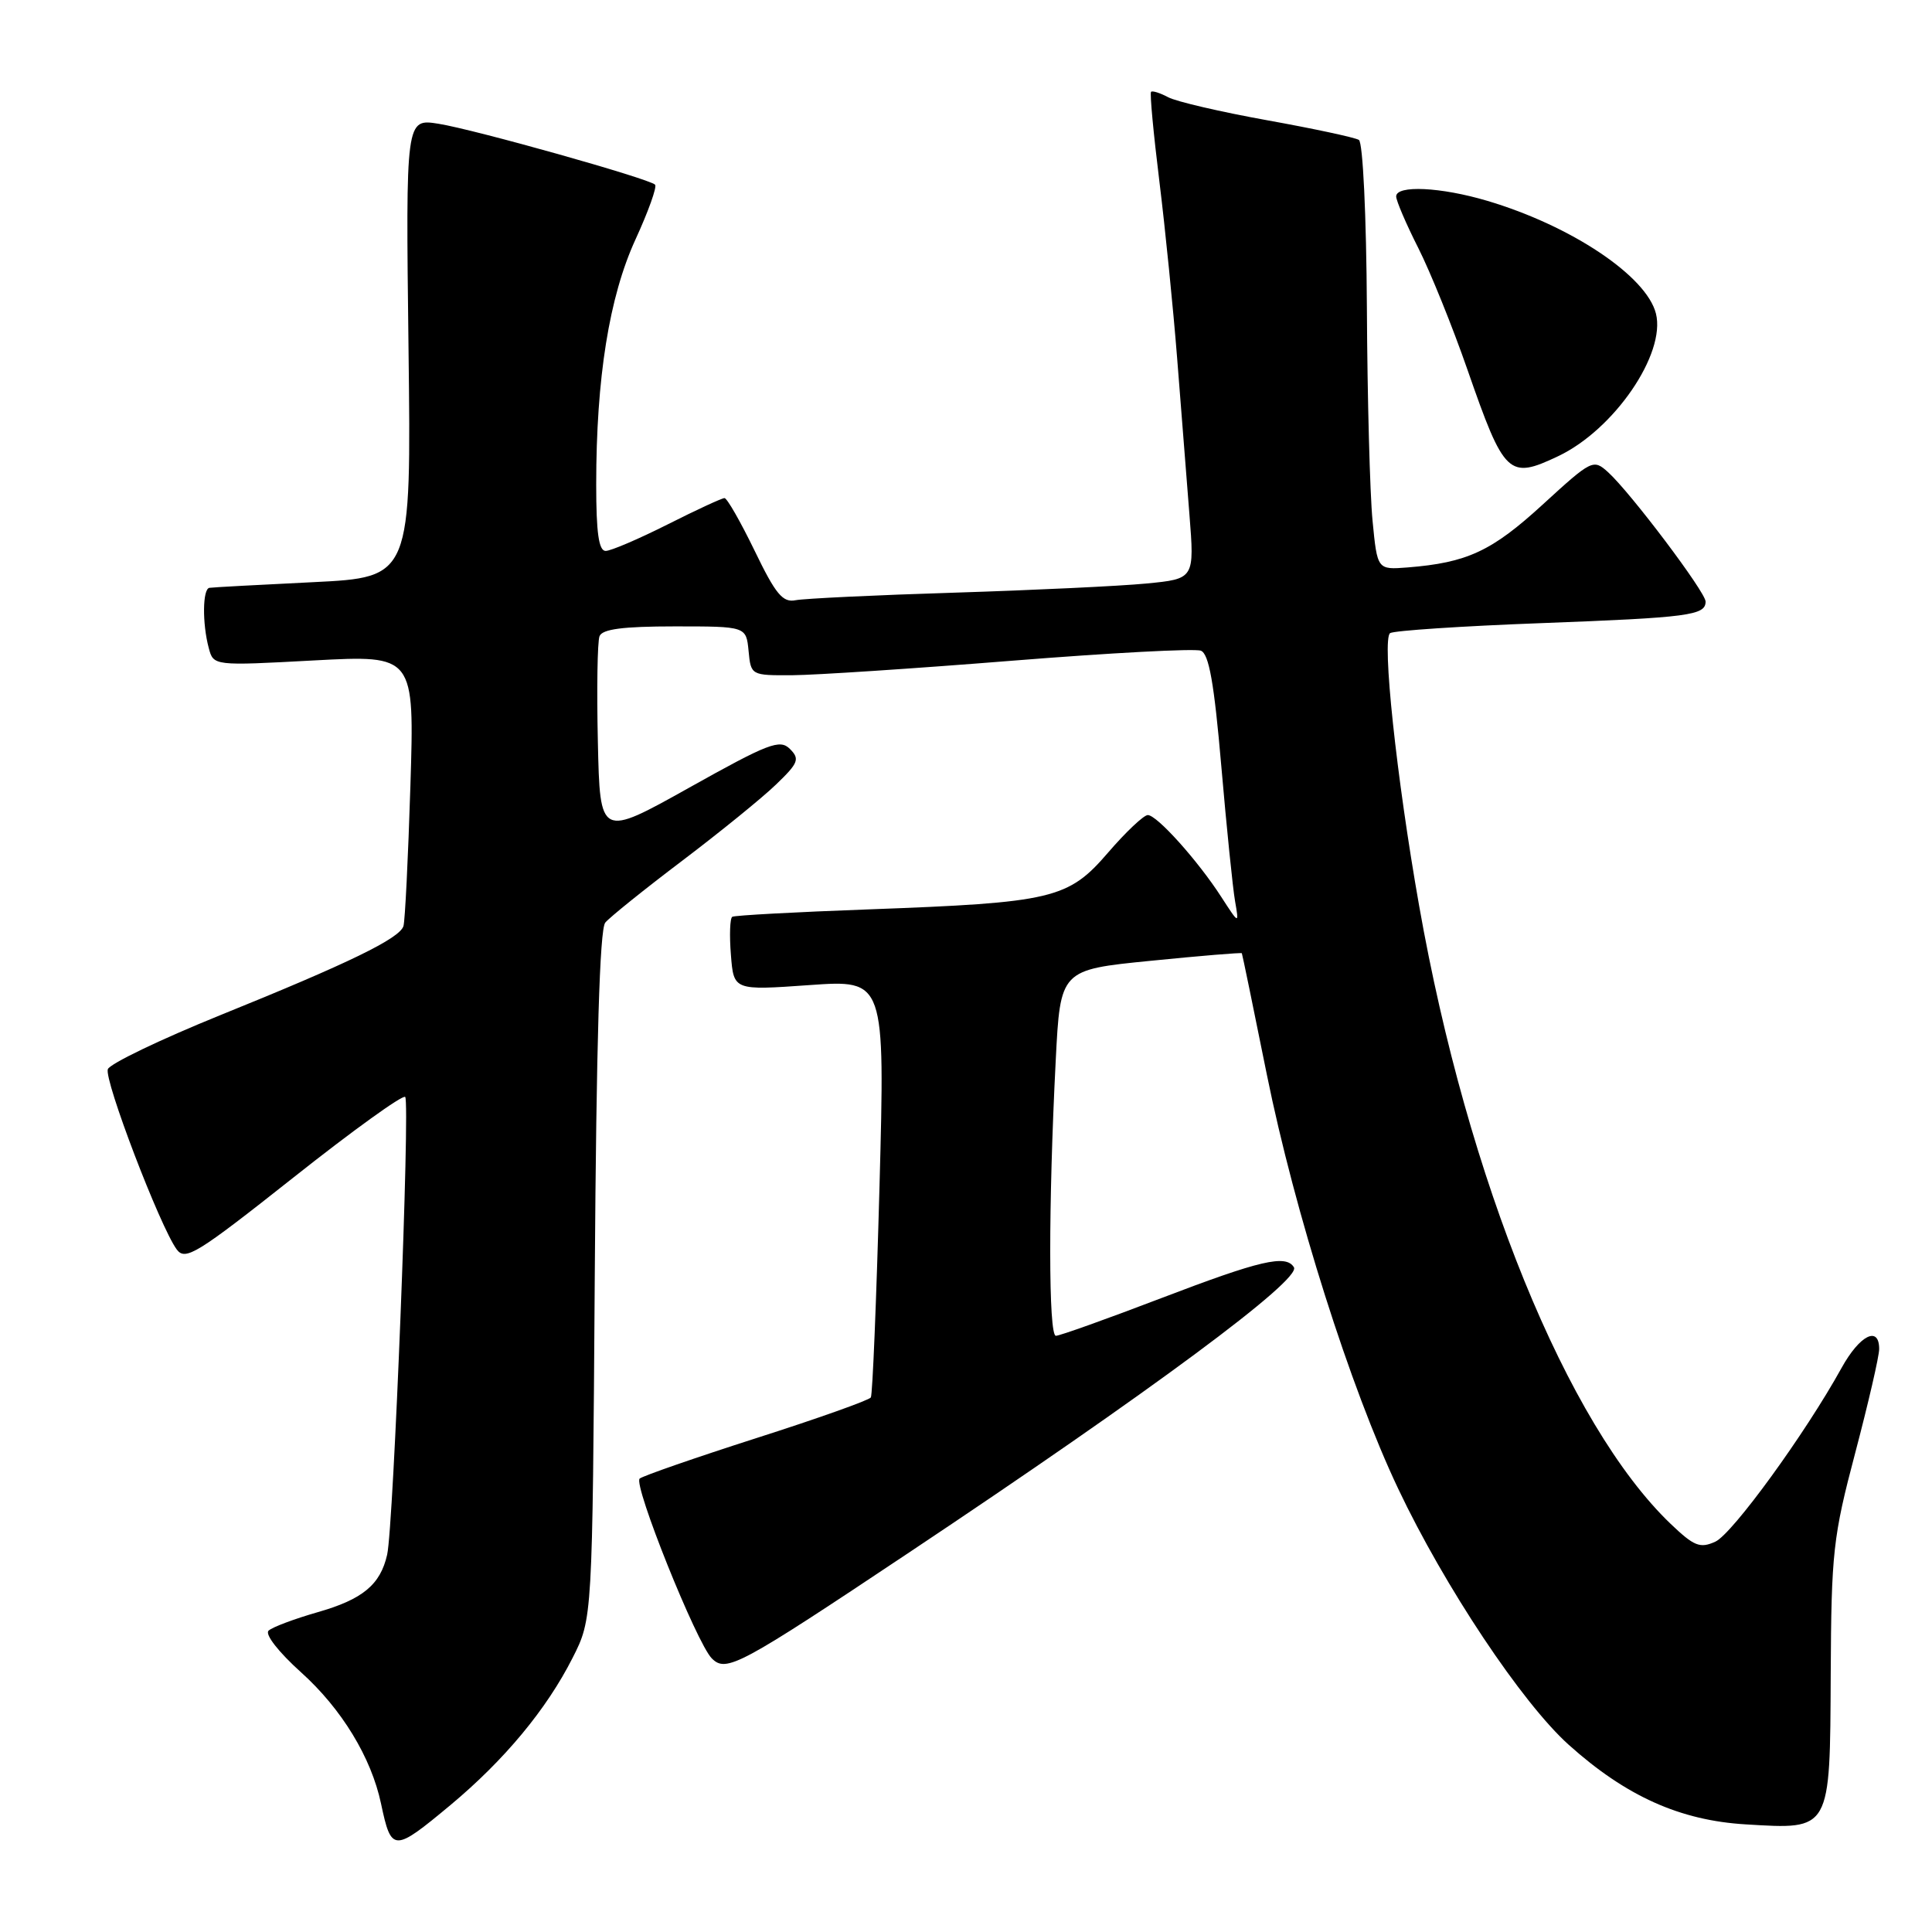 <?xml version="1.0" encoding="UTF-8" standalone="no"?>
<!DOCTYPE svg PUBLIC "-//W3C//DTD SVG 1.1//EN" "http://www.w3.org/Graphics/SVG/1.1/DTD/svg11.dtd" >
<svg xmlns="http://www.w3.org/2000/svg" xmlns:xlink="http://www.w3.org/1999/xlink" version="1.1" viewBox="0 0 256 256">
 <g >
 <path fill="currentColor"
d=" M 59.70 239.17 C 66.84 233.21 72.42 226.50 75.87 219.68 C 78.50 214.50 78.50 214.50 78.81 169.03 C 79.02 138.11 79.46 123.15 80.20 122.25 C 80.80 121.53 85.39 117.84 90.40 114.05 C 95.40 110.26 101.00 105.72 102.83 103.95 C 105.80 101.10 106.00 100.57 104.67 99.24 C 103.34 97.91 101.85 98.48 91.34 104.36 C 79.50 110.98 79.50 110.98 79.22 98.29 C 79.06 91.31 79.16 85.02 79.44 84.30 C 79.80 83.36 82.55 83.00 89.41 83.00 C 98.87 83.00 98.87 83.00 99.19 86.25 C 99.50 89.49 99.52 89.50 105.00 89.47 C 108.03 89.45 121.12 88.59 134.09 87.55 C 147.07 86.51 158.33 85.91 159.12 86.22 C 160.19 86.63 160.88 90.49 161.83 101.53 C 162.53 109.65 163.35 117.69 163.65 119.40 C 164.19 122.50 164.19 122.50 161.84 118.87 C 158.73 114.04 153.30 108.00 152.09 108.00 C 151.55 108.00 149.18 110.24 146.82 112.98 C 141.54 119.12 139.48 119.60 115.04 120.50 C 105.44 120.85 97.34 121.29 97.03 121.48 C 96.72 121.67 96.64 123.94 96.85 126.53 C 97.22 131.24 97.22 131.24 107.25 130.53 C 117.27 129.82 117.27 129.82 116.54 157.16 C 116.13 172.20 115.62 184.80 115.39 185.17 C 115.17 185.53 108.35 187.96 100.24 190.55 C 92.13 193.15 85.17 195.57 84.76 195.92 C 83.87 196.71 92.30 217.72 94.32 219.75 C 96.23 221.66 97.92 220.75 120.45 205.72 C 152.41 184.42 172.46 169.56 171.45 167.92 C 170.39 166.20 167.01 166.99 153.90 172.00 C 146.71 174.75 140.42 177.00 139.91 177.00 C 138.92 177.00 138.91 159.64 139.89 140.50 C 140.50 128.50 140.50 128.50 152.48 127.31 C 159.06 126.65 164.50 126.20 164.55 126.31 C 164.61 126.41 166.10 133.64 167.86 142.37 C 171.55 160.61 178.93 183.91 185.27 197.27 C 191.40 210.21 201.68 225.65 207.87 231.20 C 215.45 238.00 222.60 241.22 231.33 241.74 C 242.64 242.42 242.48 242.70 242.58 221.83 C 242.66 205.71 242.88 203.66 245.83 192.50 C 247.57 185.90 249.00 179.71 249.00 178.75 C 249.00 175.61 246.42 176.91 244.02 181.25 C 239.21 189.96 229.56 203.24 227.29 204.28 C 225.26 205.20 224.48 204.89 221.37 201.92 C 207.66 188.80 194.45 156.34 188.04 120.00 C 185.03 102.96 183.08 84.61 184.20 83.89 C 184.73 83.56 193.72 82.96 204.18 82.57 C 223.79 81.83 226.00 81.54 226.00 79.71 C 226.00 78.46 216.04 65.25 213.08 62.57 C 211.12 60.80 210.93 60.89 204.39 66.88 C 197.65 73.05 194.40 74.56 186.50 75.19 C 182.50 75.50 182.50 75.50 181.87 69.00 C 181.52 65.42 181.18 52.74 181.12 40.81 C 181.05 28.54 180.59 18.87 180.06 18.54 C 179.55 18.22 174.09 17.05 167.93 15.94 C 161.77 14.83 155.85 13.46 154.78 12.88 C 153.71 12.31 152.69 11.99 152.52 12.17 C 152.34 12.35 152.84 17.68 153.62 24.00 C 154.40 30.32 155.46 40.90 155.98 47.50 C 156.50 54.10 157.23 63.37 157.60 68.10 C 158.28 76.70 158.28 76.70 151.89 77.32 C 148.37 77.66 136.95 78.20 126.50 78.53 C 116.05 78.85 106.57 79.31 105.43 79.53 C 103.72 79.88 102.78 78.75 99.99 72.97 C 98.13 69.14 96.34 66.00 96.00 66.00 C 95.66 66.00 92.26 67.57 88.44 69.50 C 84.62 71.42 80.94 73.00 80.25 73.00 C 79.34 73.00 79.00 70.58 79.00 64.22 C 79.00 50.08 80.72 39.33 84.20 31.74 C 85.91 28.02 87.08 24.75 86.80 24.47 C 85.99 23.66 62.91 17.17 58.11 16.40 C 53.76 15.71 53.76 15.71 54.13 46.10 C 54.50 76.50 54.50 76.50 41.50 77.14 C 34.35 77.49 28.16 77.82 27.75 77.89 C 26.84 78.02 26.79 82.61 27.66 85.86 C 28.29 88.23 28.29 88.23 41.60 87.51 C 54.92 86.80 54.92 86.80 54.38 104.15 C 54.08 113.69 53.67 122.04 53.46 122.71 C 52.96 124.35 46.24 127.62 29.15 134.53 C 21.26 137.73 14.58 140.94 14.29 141.67 C 13.76 143.06 21.19 162.51 23.41 165.55 C 24.55 167.10 26.05 166.18 38.89 156.02 C 46.70 149.83 53.36 145.03 53.69 145.35 C 54.36 146.03 52.15 202.24 51.30 206.00 C 50.40 209.99 48.04 211.93 42.07 213.63 C 39.01 214.51 36.09 215.60 35.59 216.07 C 35.07 216.55 36.90 218.90 39.90 221.60 C 45.27 226.43 49.20 232.88 50.49 239.00 C 51.86 245.45 52.15 245.45 59.70 239.17 Z  M 206.46 60.45 C 213.87 56.94 220.76 46.89 219.42 41.55 C 218.17 36.58 208.21 29.92 197.07 26.61 C 190.91 24.78 185.00 24.50 185.00 26.03 C 185.00 26.59 186.31 29.66 187.92 32.84 C 189.53 36.03 192.47 43.30 194.45 49.00 C 199.33 63.02 199.90 63.56 206.46 60.45 Z "/>
</g>
</svg>